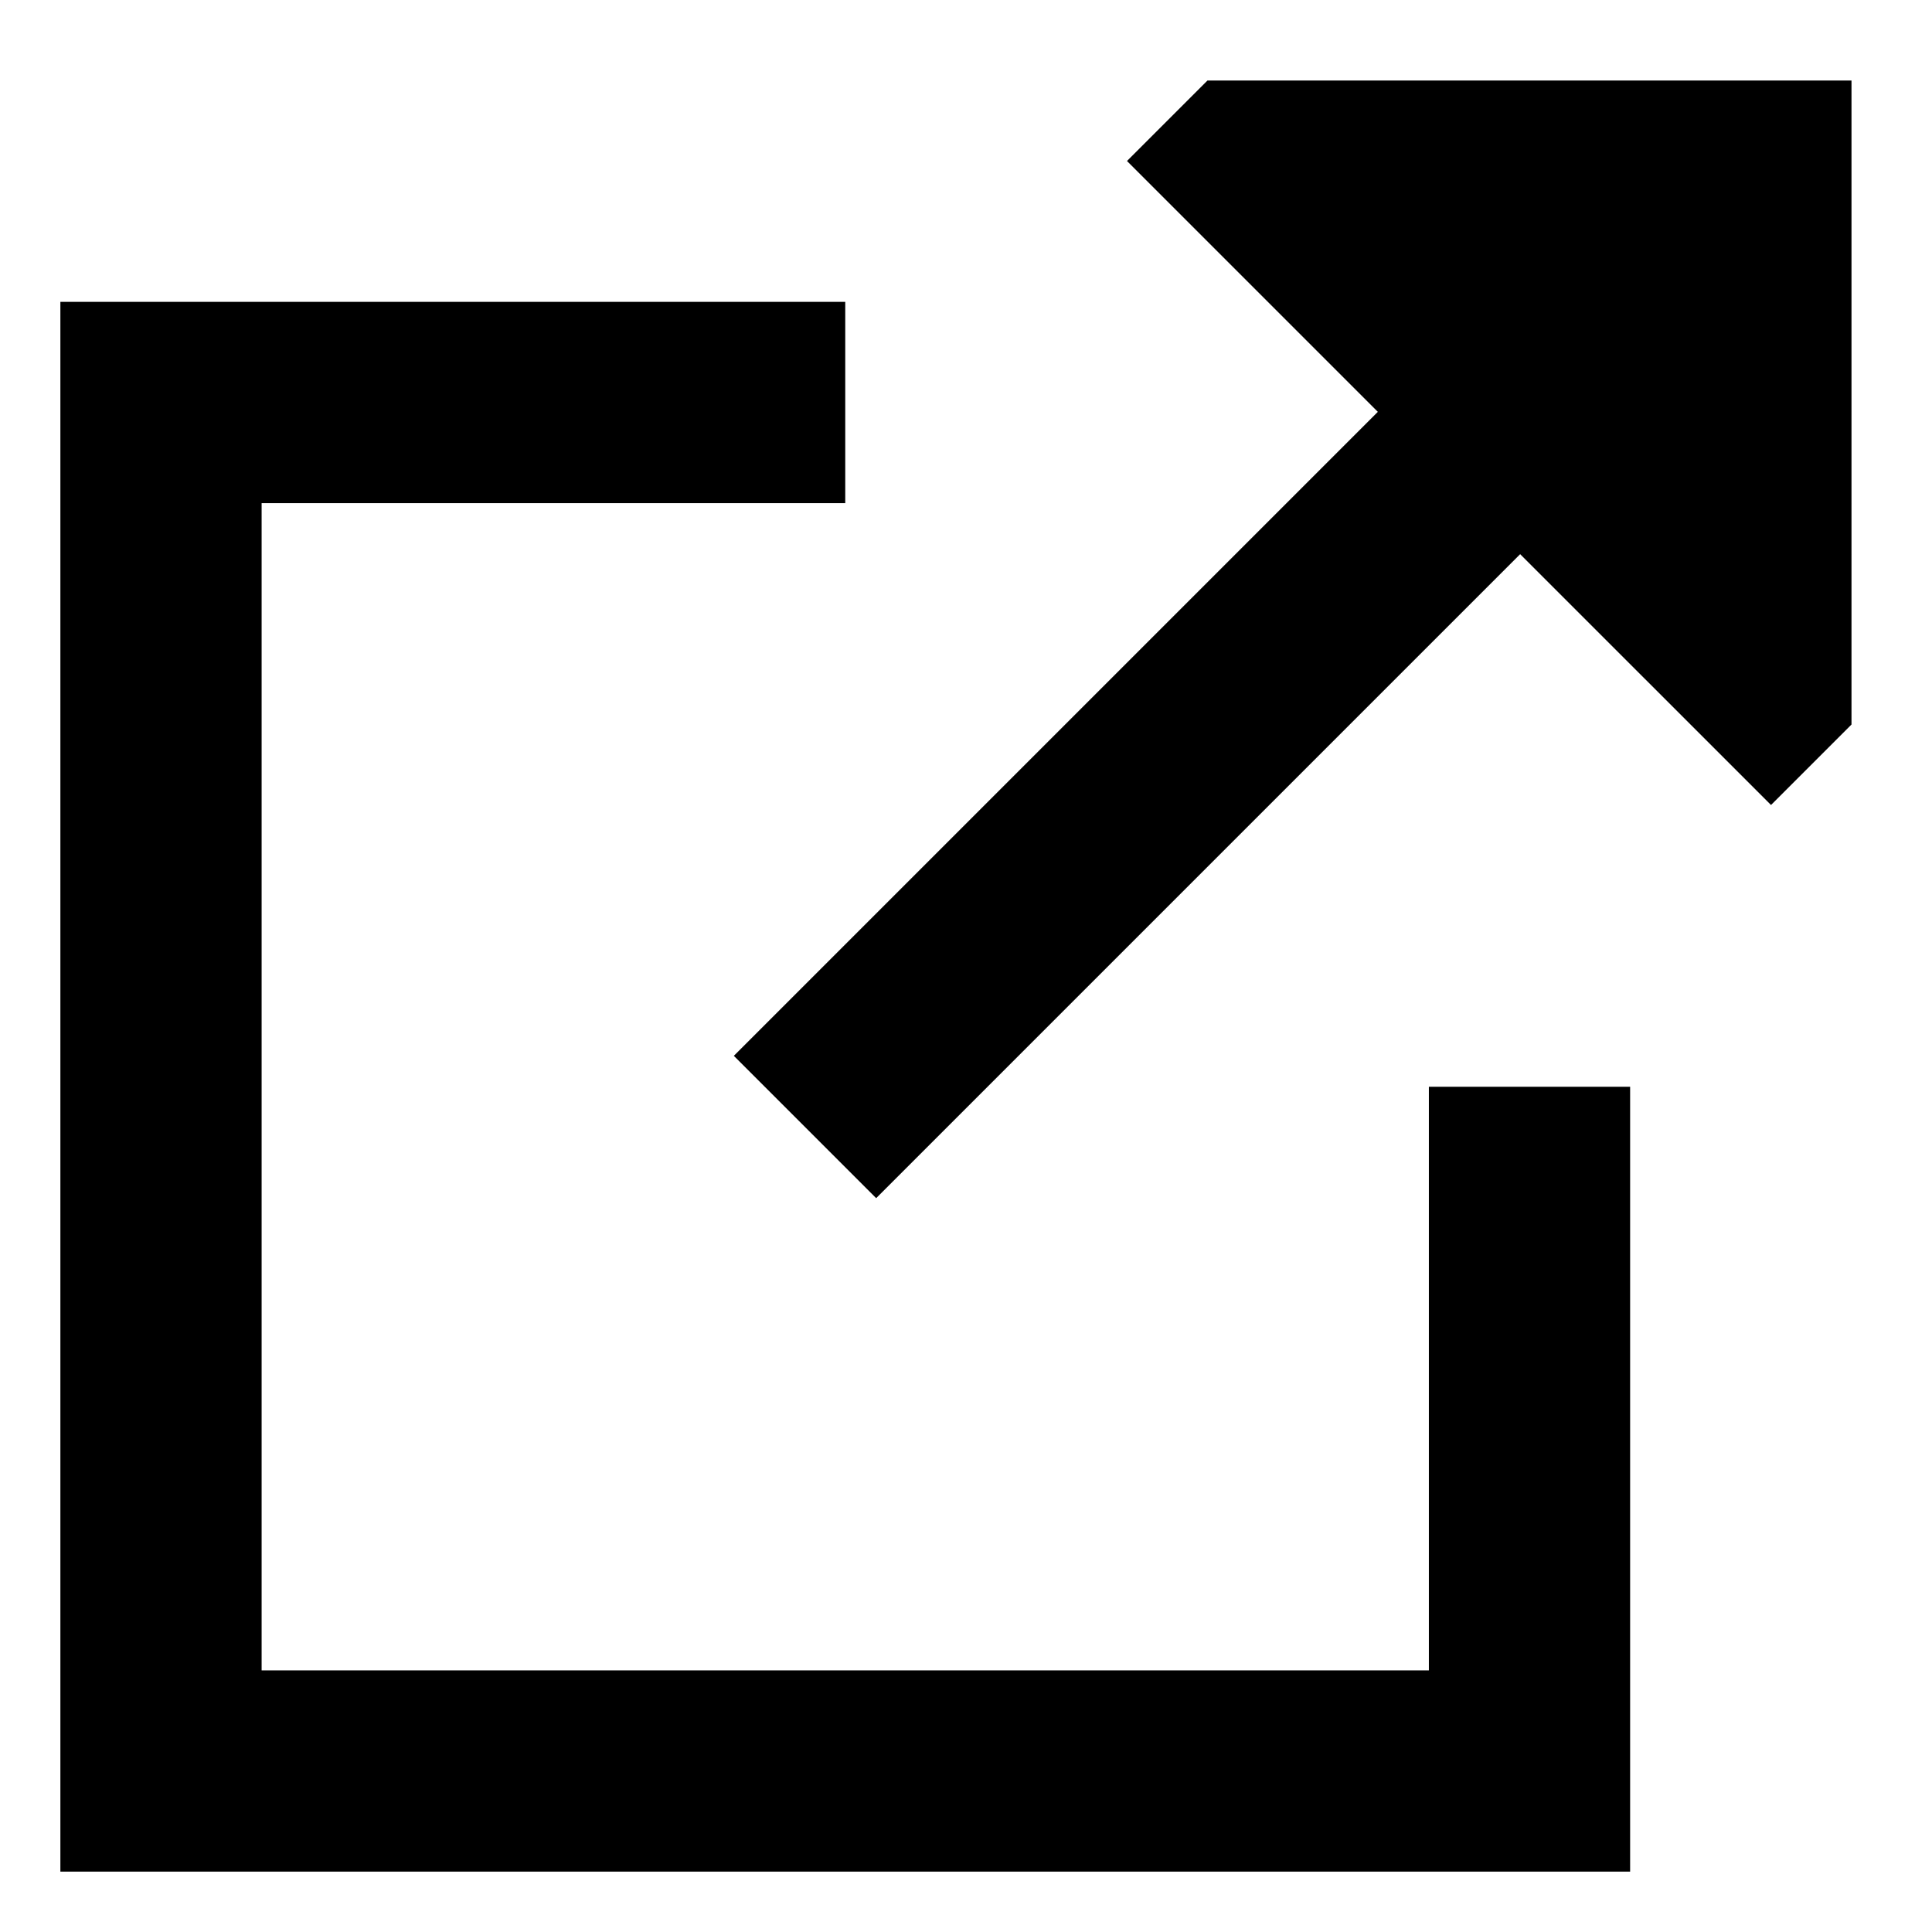 <svg xmlns="http://www.w3.org/2000/svg" fill="none" viewBox="0 0 24 24" id="Link-Share-2--Streamline-Sharp-Remix">
  <desc>
    Link Share 2 Streamline Icon: https://streamlinehq.com
  </desc>
  <g id="Remix/Interface Essential/link-share-2--create-hyperlink-link-make-unlink-square">
    <path id="Union" fill="#000000" fill-rule="evenodd" d="M23 1h-8l-1 1 3.116 3.116 -8 8 1.768 1.768 8 -8L22 10l1 -1V1ZM0.75 3.75h9.75v2.5H3.25v14.5h14.5V13.5h2.5v9.75H0.75V3.75Z" clip-rule="evenodd" stroke-width="1"></path>
  </g>
</svg>